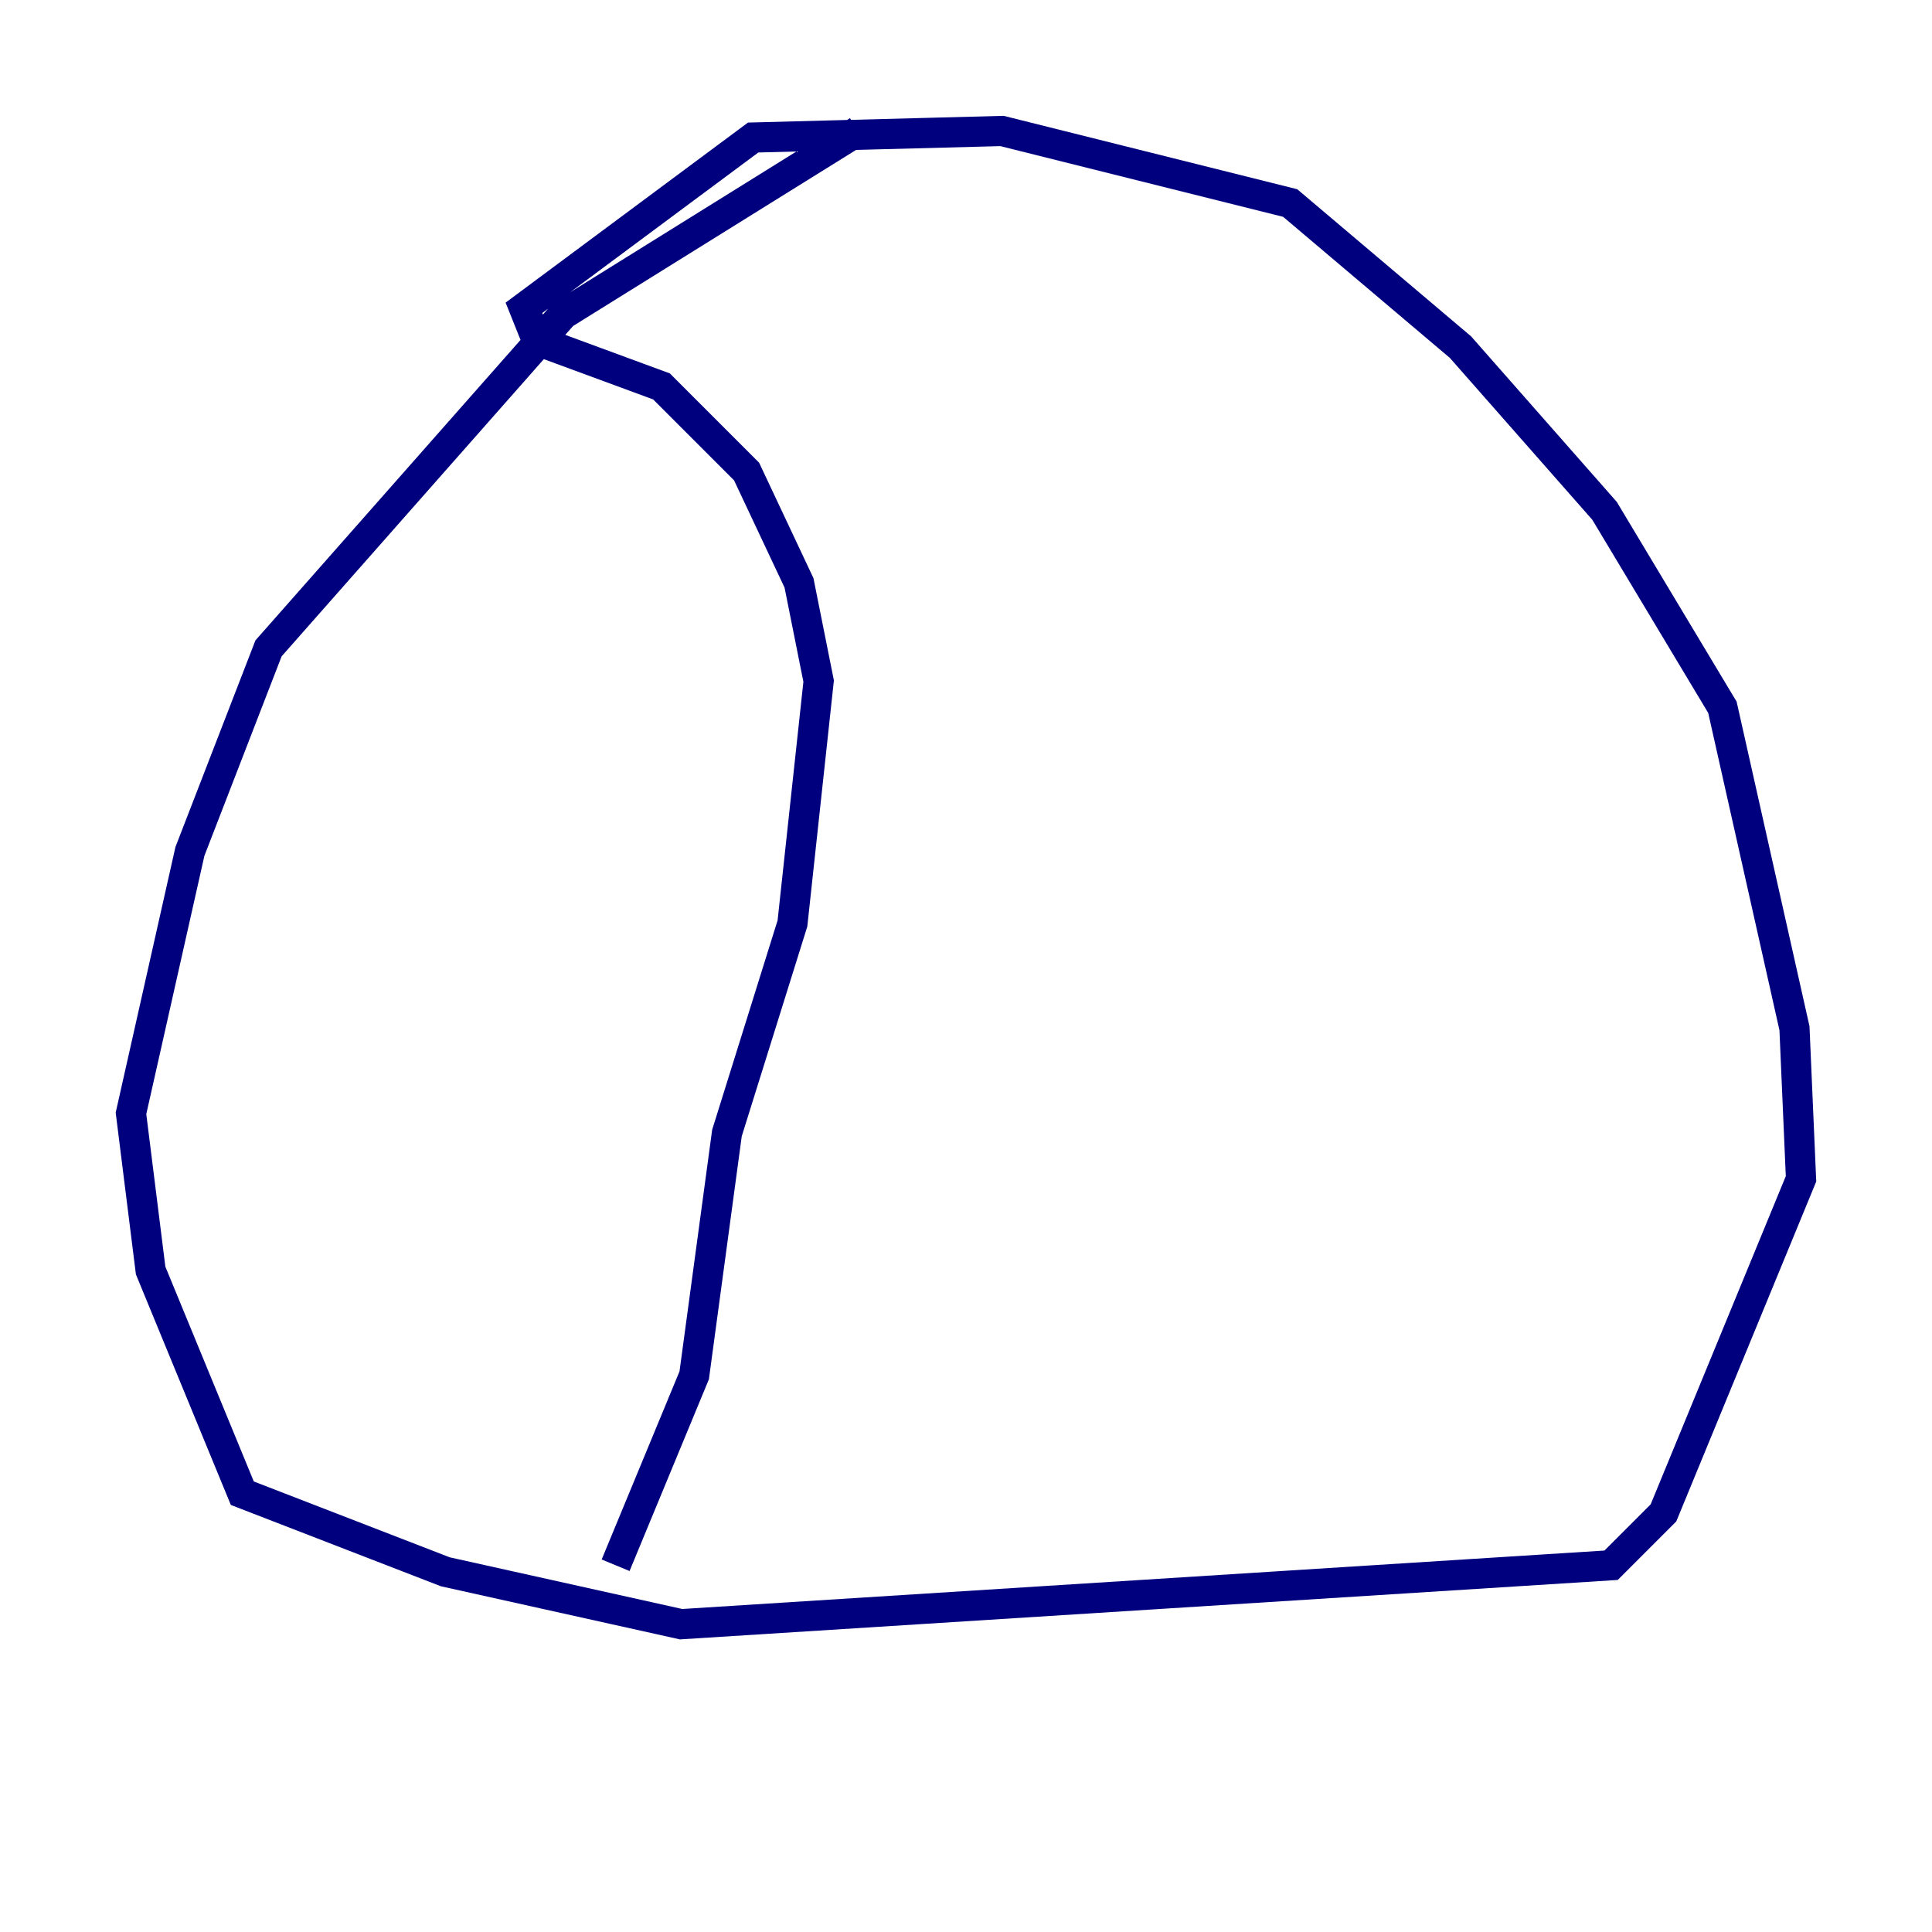 <?xml version="1.0" encoding="utf-8" ?>
<svg baseProfile="tiny" height="128" version="1.2" viewBox="0,0,128,128" width="128" xmlns="http://www.w3.org/2000/svg" xmlns:ev="http://www.w3.org/2001/xml-events" xmlns:xlink="http://www.w3.org/1999/xlink"><defs /><polyline fill="none" points="56.841,8.678 37.315,20.827 17.79,42.956 12.583,56.407 8.678,73.763 9.98,84.176 16.054,98.929 29.505,104.136 45.125,107.607 106.739,103.702 110.21,100.231 119.322,78.102 118.888,68.122 114.115,46.861 106.305,33.844 96.759,22.997 85.478,13.451 66.386,8.678 49.898,9.112 34.712,20.393 35.58,22.563 43.824,25.6 49.464,31.241 52.936,38.617 54.237,45.125 52.502,61.18 48.163,75.064 45.993,91.119 40.786,103.702" stroke="#00007f" stroke-width="2" /></svg>